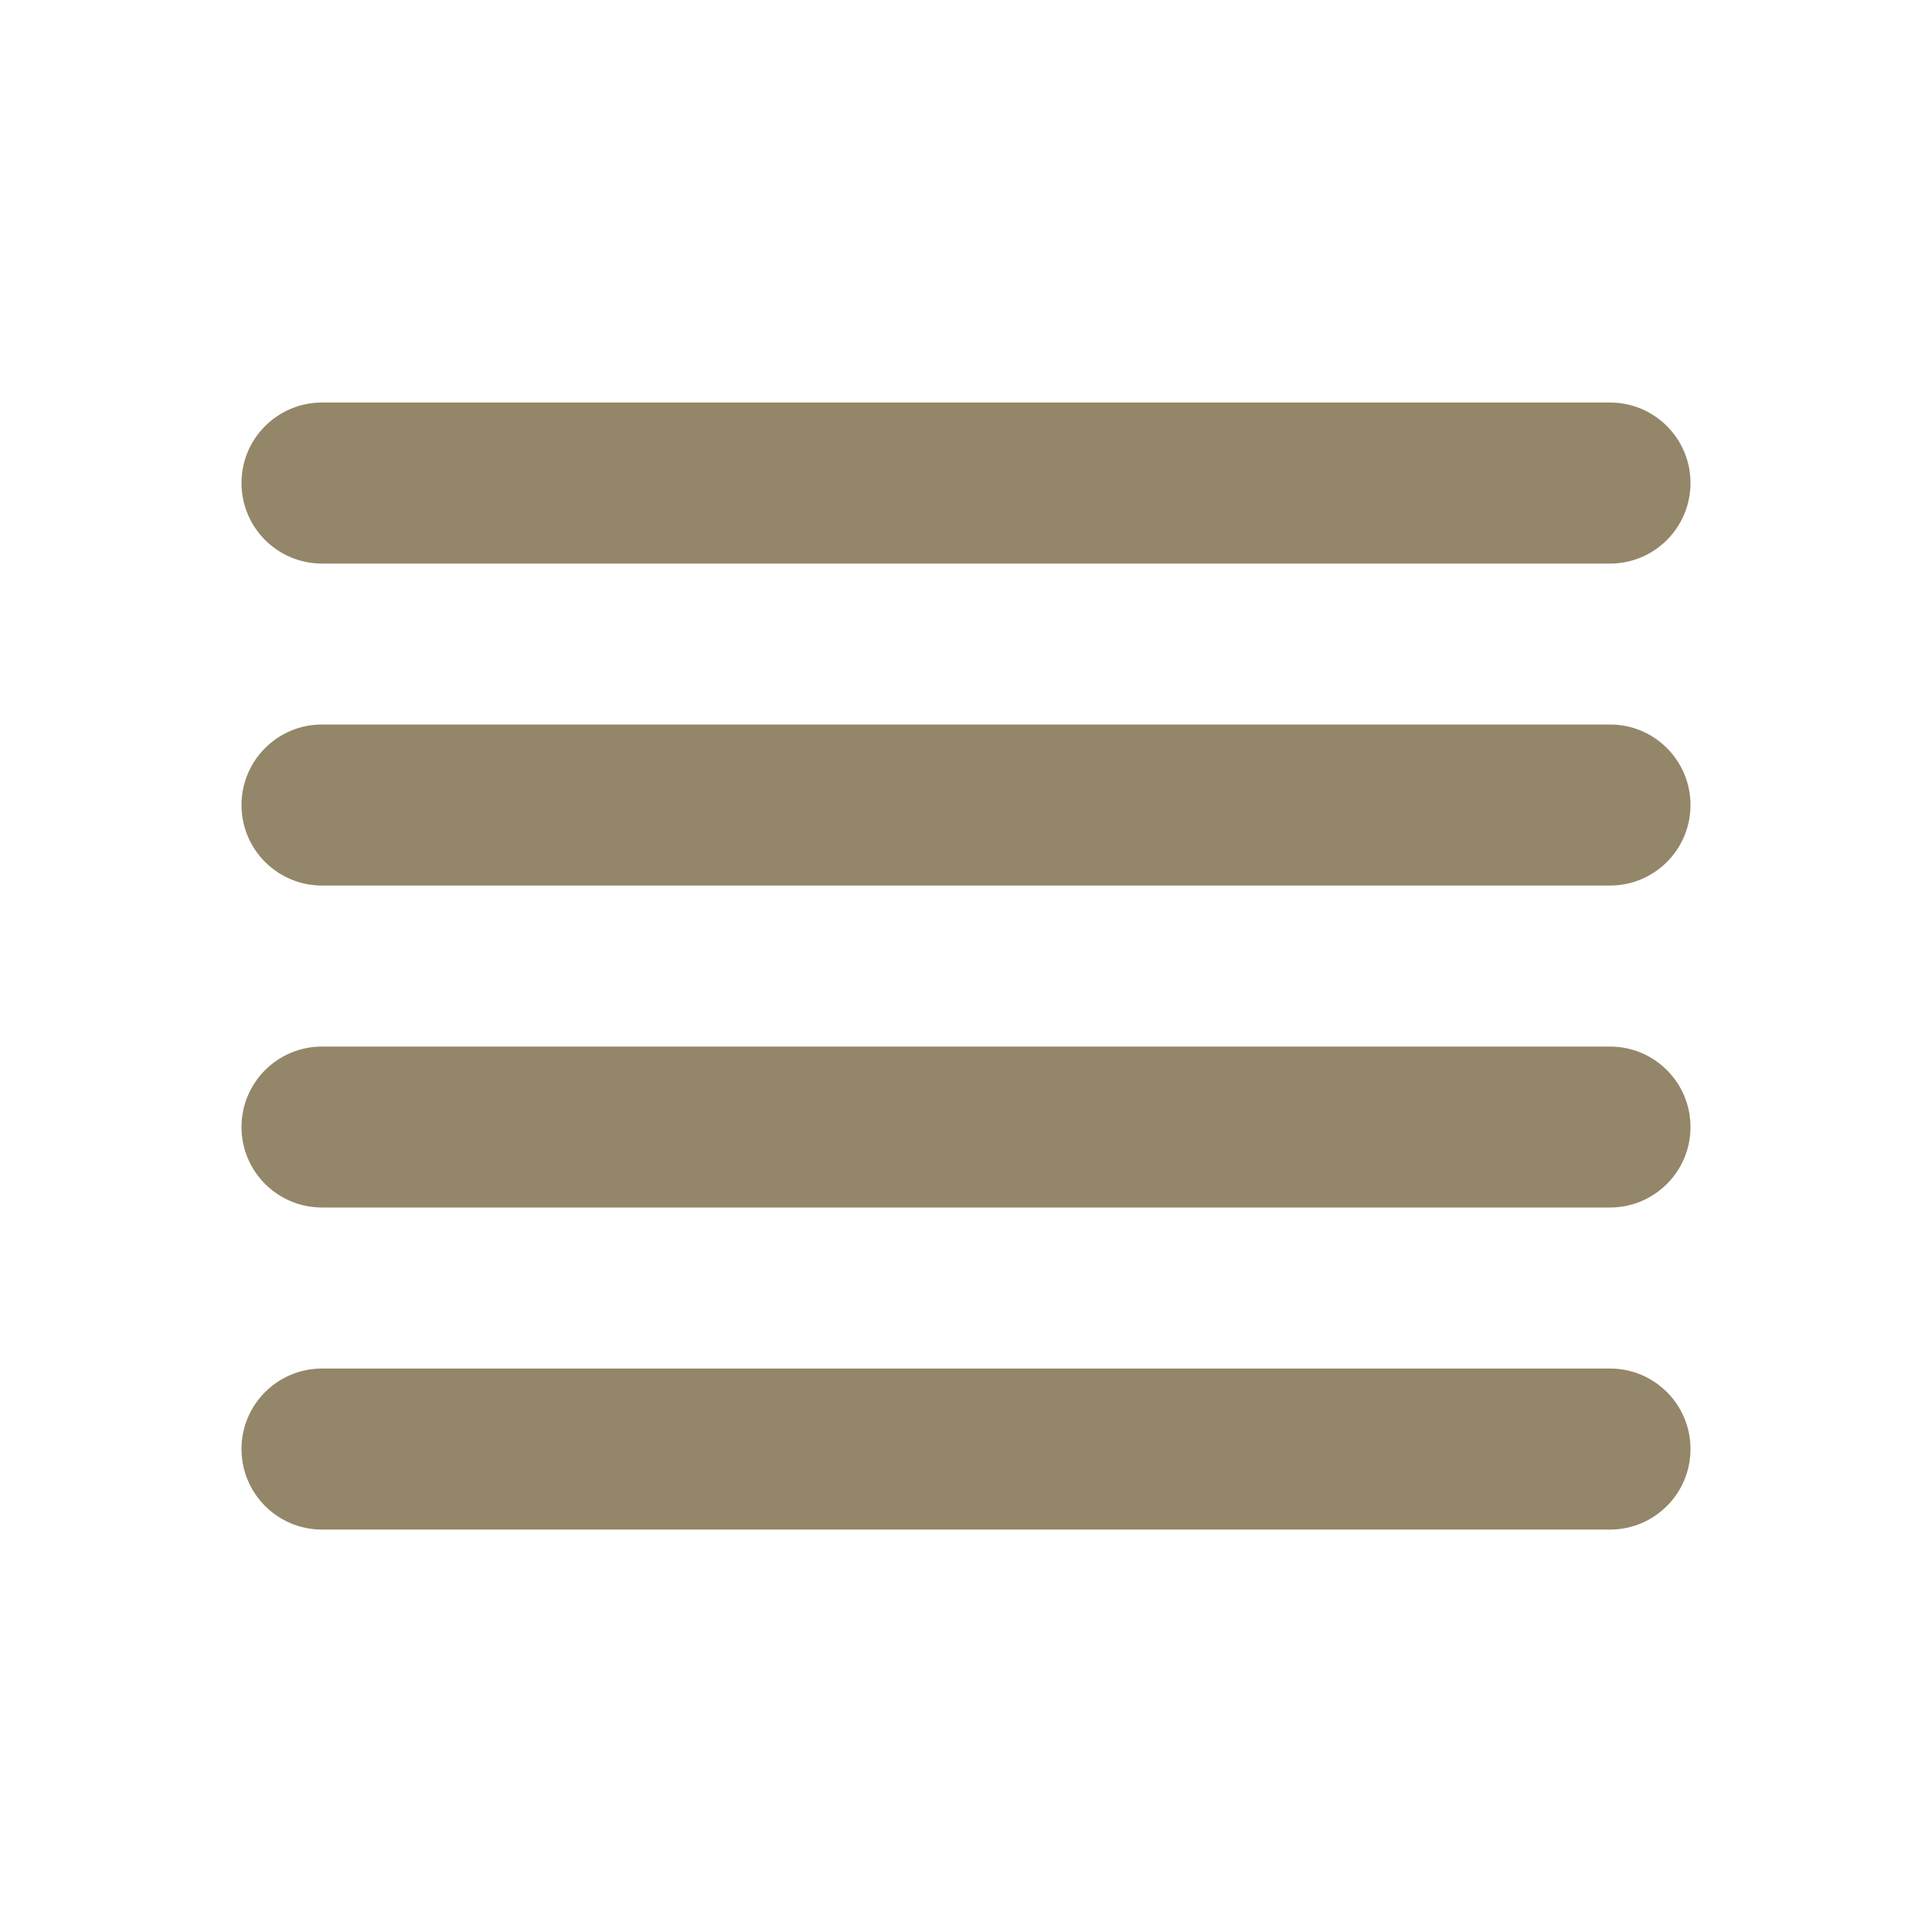 <svg width="20" height="20" viewBox="0 0 20 20" fill="none" xmlns="http://www.w3.org/2000/svg">
<path fill-rule="evenodd" clip-rule="evenodd" d="M2.5 5C2.5 4.54 2.873 4.167 3.333 4.167H16.667C17.127 4.167 17.5 4.54 17.5 5C17.5 5.461 17.127 5.834 16.667 5.834H3.333C2.873 5.834 2.5 5.461 2.5 5ZM2.5 8.334C2.5 7.873 2.873 7.5 3.333 7.5H16.667C17.127 7.5 17.5 7.873 17.5 8.334C17.5 8.794 17.127 9.167 16.667 9.167H3.333C2.873 9.167 2.5 8.794 2.5 8.334ZM2.5 11.667C2.5 11.207 2.873 10.834 3.333 10.834H16.667C17.127 10.834 17.5 11.207 17.5 11.667C17.5 12.127 17.127 12.5 16.667 12.5H3.333C2.873 12.5 2.5 12.127 2.5 11.667ZM2.5 15C2.5 14.54 2.873 14.167 3.333 14.167H16.667C17.127 14.167 17.5 14.54 17.5 15C17.5 15.461 17.127 15.834 16.667 15.834H3.333C2.873 15.834 2.5 15.461 2.5 15Z" fill="#948668"/>
</svg>
